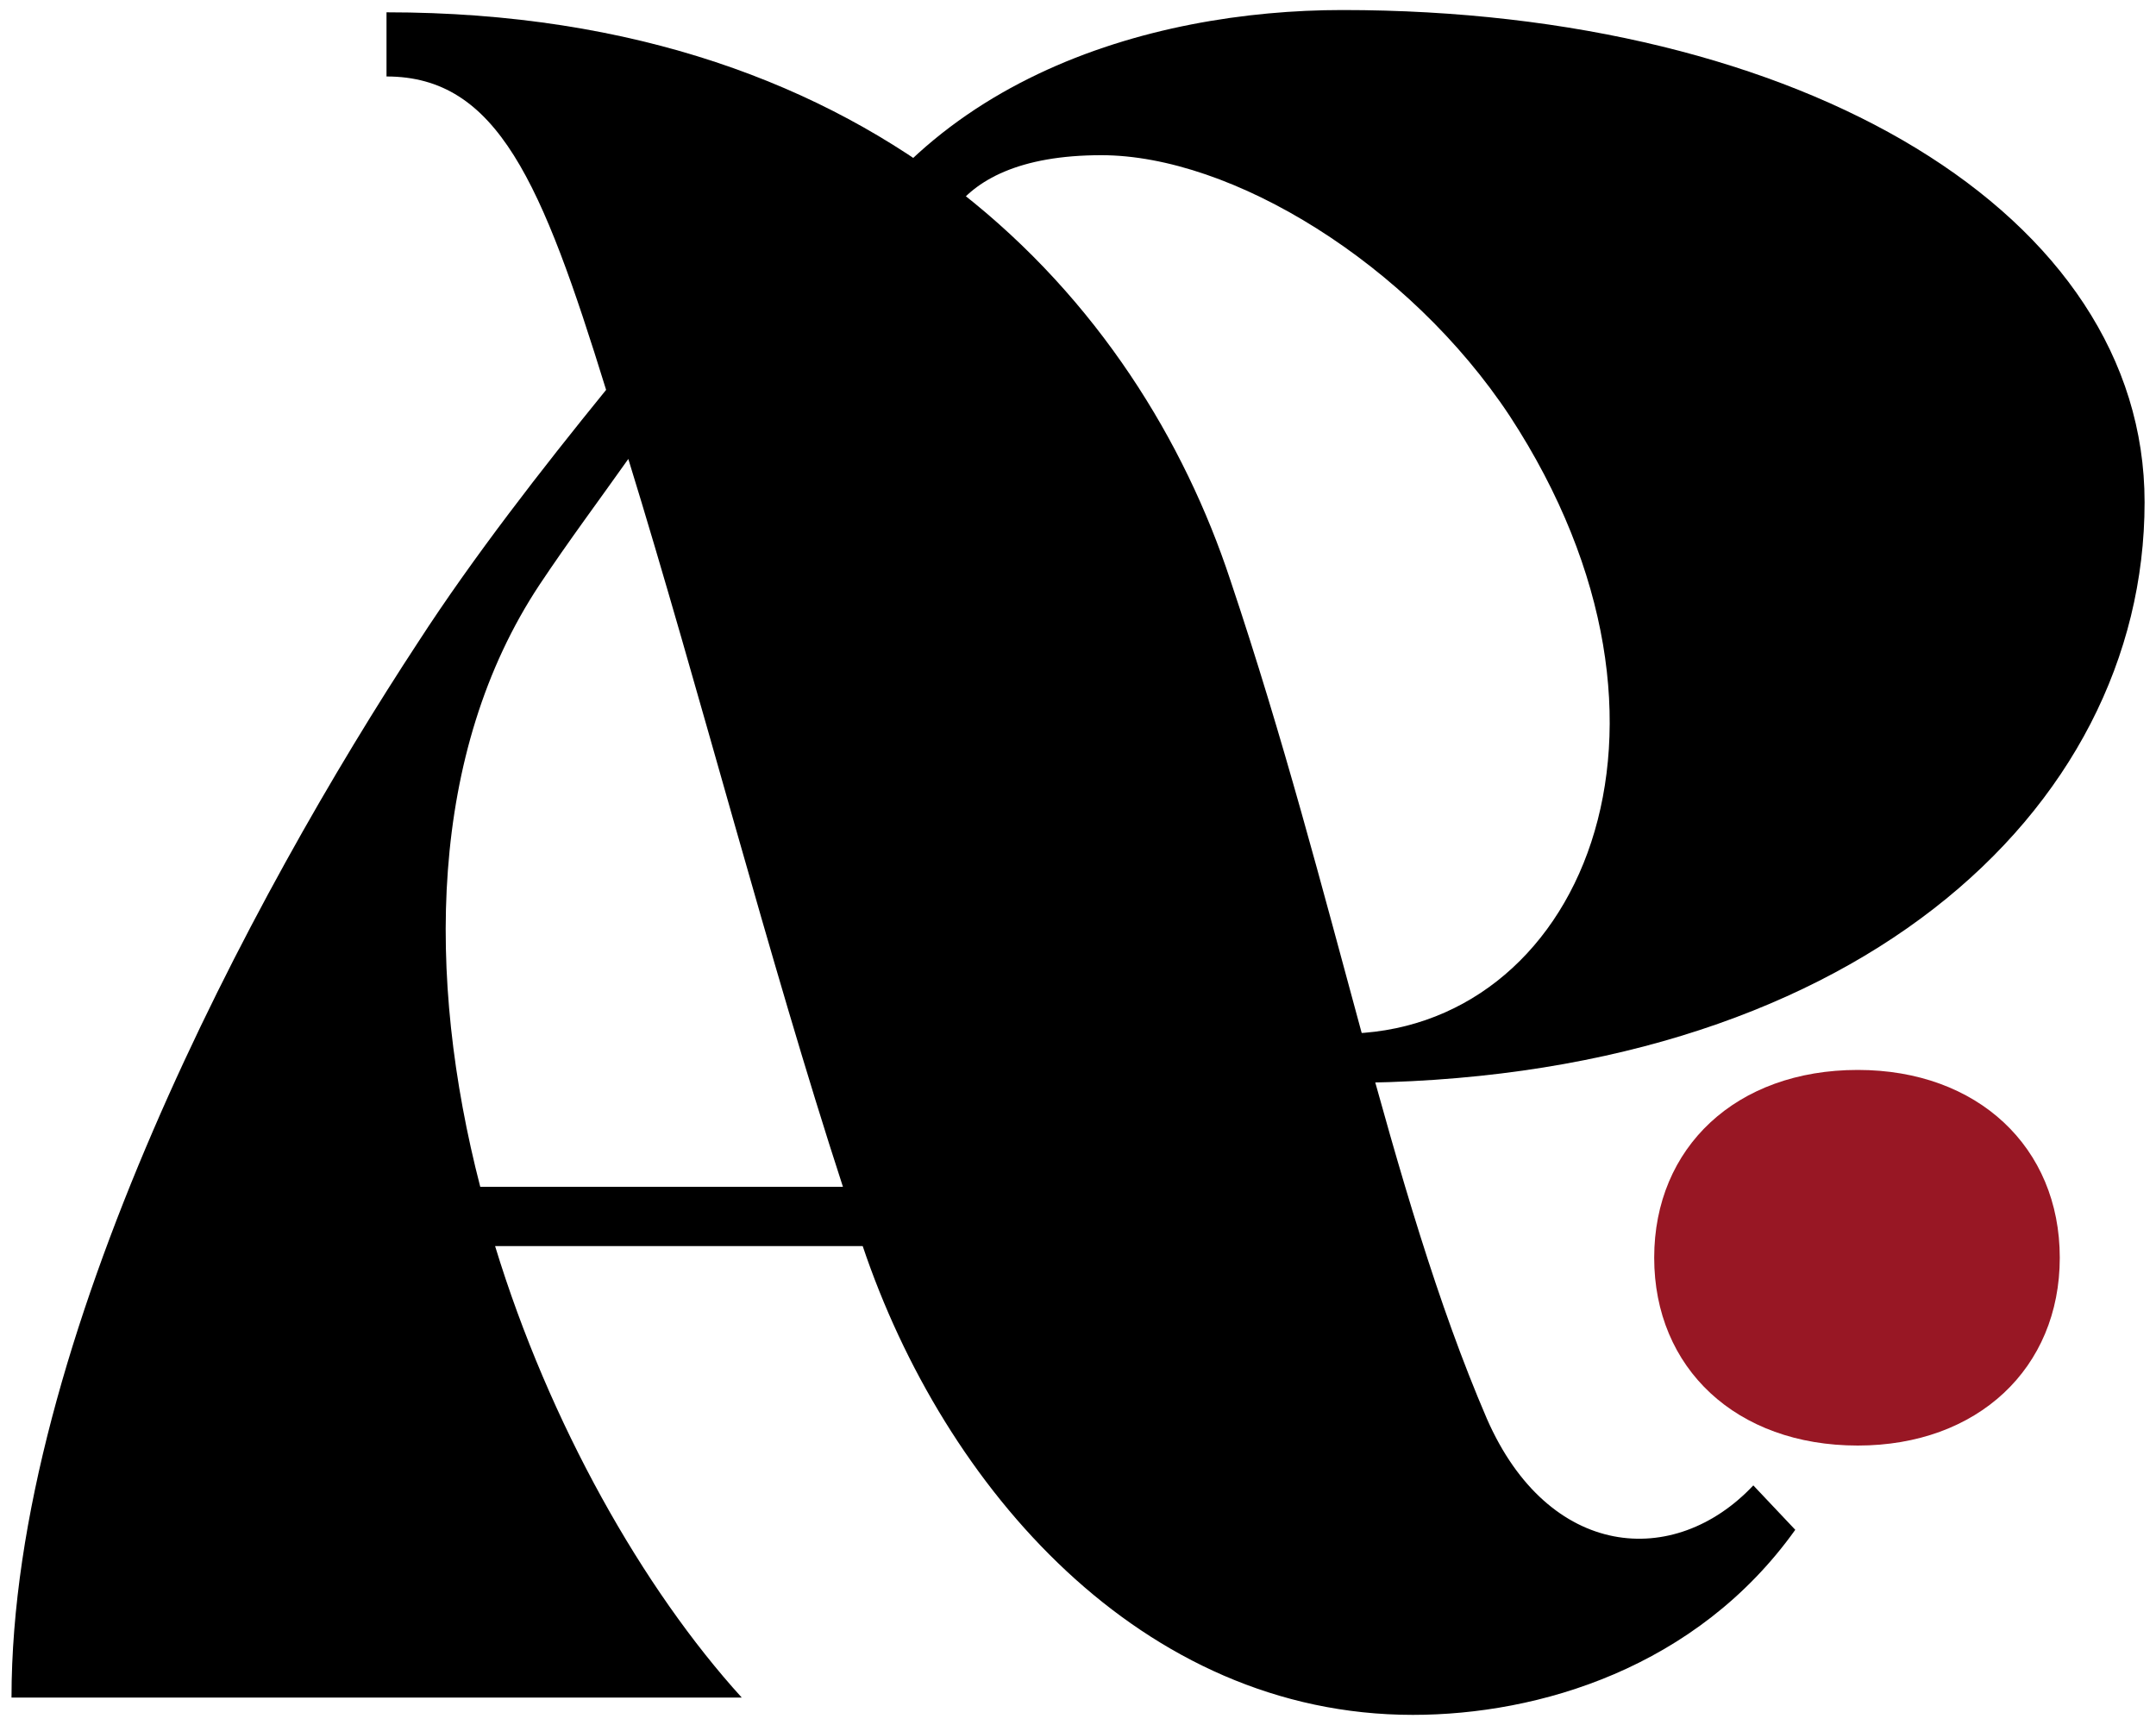 <?xml version="1.0" encoding="UTF-8" standalone="no" ?>
<!DOCTYPE svg PUBLIC "-//W3C//DTD SVG 1.1//EN" "http://www.w3.org/Graphics/SVG/1.1/DTD/svg11.dtd">
<svg xmlns="http://www.w3.org/2000/svg" xmlns:xlink="http://www.w3.org/1999/xlink" version="1.1" width="1000" height="800" viewBox="0 0 500 400" xml:space="preserve">
<desc>Created with Fabric.js 5.3.0</desc>
<defs>
</defs>
<g transform="matrix(1.004 0 0 1.004 250 200)" id="xofVp8rtS88_3Y50_m9vD"  >
<g style="" vector-effect="non-scaling-stroke"   >
		<g transform="matrix(3.097 0 0 3.097 -40.333 0.253)" id="VdNjqUYwKurFsTMCuFgZV"  >
<path style="stroke: none; stroke-width: 1; stroke-dasharray: none; stroke-linecap: butt; stroke-dashoffset: 0; stroke-linejoin: miter; stroke-miterlimit: 4; fill: rgb(0,0,0); fill-rule: nonzero; opacity: 1;" vector-effect="non-scaling-stroke"  transform=" translate(-69.832, 62.195)" d="M 57.777 0 C 50.418 -8.098 43.426 -20.426 39.379 -33.672 L 66.797 -33.672 C 72.867 -15.641 87.59 1.289 107.828 1.289 C 117.215 1.289 128.992 -2.207 136.352 -12.512 L 133.223 -15.824 C 127.336 -9.57 117.949 -10.305 113.352 -20.793 C 105.988 -37.906 102.125 -59.805 94.211 -83.355 C 87.406 -103.965 68.453 -125.68 31.281 -125.68 L 31.281 -120.895 C 39.562 -120.895 42.875 -112.98 47.66 -97.523 C 42.875 -91.637 37.723 -85.012 33.672 -78.758 C 21.344 -59.988 3.312 -26.496 3.312 0 Z M 65.324 -38.09 L 38.273 -38.09 C 34.227 -53.73 34.41 -70.477 42.691 -82.988 C 44.898 -86.301 47.105 -89.246 49.316 -92.371 C 54.652 -75.074 59.805 -55.02 65.324 -38.09 Z M 65.324 -38.09" stroke-linecap="round" />
</g>
		<g transform="matrix(2.323 0 0 2.323 91.67 -72.993)" id="HIjEwWfx5Y4s_vk5VvqC3"  >
<path style="stroke: none; stroke-width: 1; stroke-dasharray: none; stroke-linecap: butt; stroke-dashoffset: 0; stroke-linejoin: miter; stroke-miterlimit: 4; fill: rgb(0,0,0); fill-rule: nonzero; opacity: 1;" vector-effect="non-scaling-stroke"  transform=" translate(-66.594, -53.333)" d="M 53.427 101.776 C 76.917 101.776 90.37 71.438 70.068 40.37 C 60.037 25.198 42.417 14.432 29.453 14.432 C 13.258 14.432 11.392 24.226 13.711 30.363 L 5.329070518200751e-15 30.363 C 9.607 6.844 34.332 -7.105427357601002e-15 53.427 -7.105427357601002e-15 C 99.177 -7.105427357601002e-15 133.188 20.307 133.188 48.932 C 133.188 79.755 103.828 106.667 53.427 106.667 z" stroke-linecap="round" />
</g>
		<g transform="matrix(3.097 0 0 3.097 179.935 91.285)" id="EFmdnOwpnB-ZgrKI4R8DW"  >
<path style="stroke: none; stroke-width: 1; stroke-dasharray: none; stroke-linecap: butt; stroke-dashoffset: 0; stroke-linejoin: miter; stroke-miterlimit: 4; fill: rgb(152,23,36); fill-rule: nonzero; opacity: 1;" vector-effect="non-scaling-stroke"  transform=" translate(-17.125, 13.182)" d="M 2 -13.184 C 2 -4.941 8.121 0.824 17.184 0.824 C 26.129 0.824 32.25 -4.941 32.25 -13.184 C 32.25 -21.422 26.129 -27.188 17.184 -27.188 C 8.121 -27.188 2 -21.422 2 -13.184 Z M 2 -13.184" stroke-linecap="round" />
</g>
</g>
</g>
</svg>